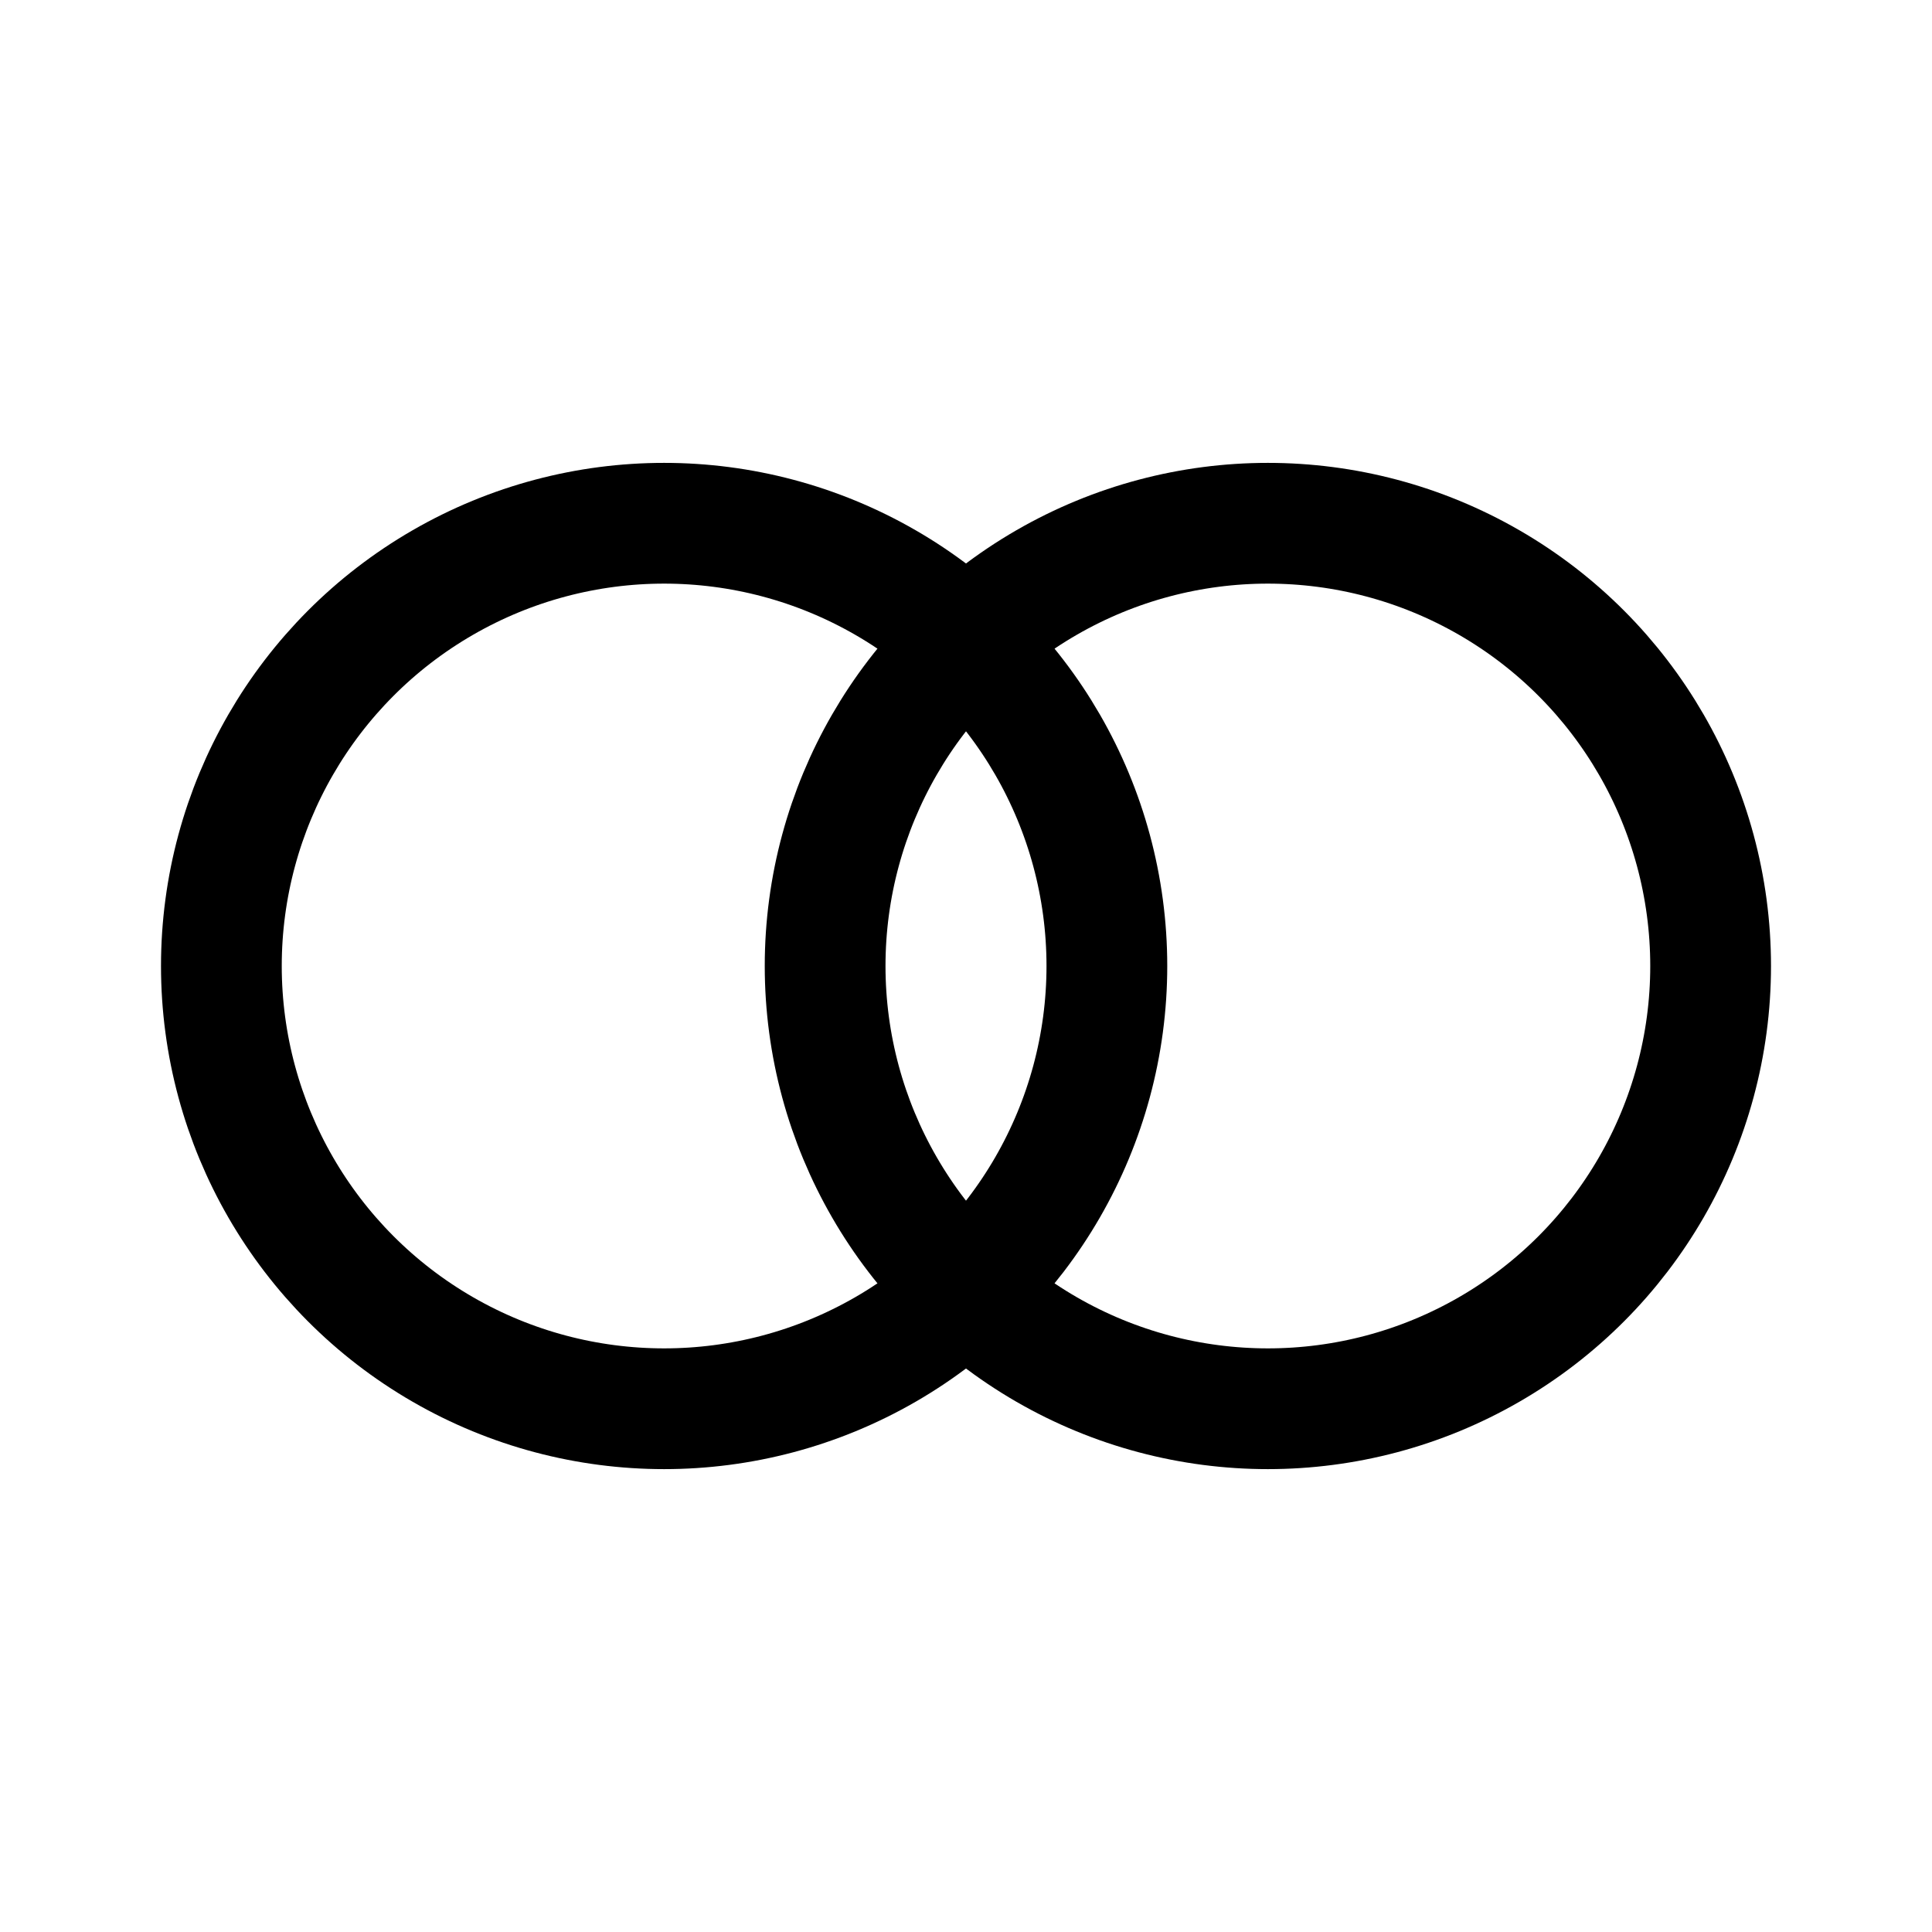 <svg xmlns="http://www.w3.org/2000/svg" width="192" height="192" fill="none" viewBox="0 0 192 192"><circle cx="126" cy="96" r="44" stroke="#000" stroke-linecap="round" stroke-linejoin="round" stroke-width="12"/><circle cx="66" cy="96" r="44" stroke="#000" stroke-linecap="round" stroke-linejoin="round" stroke-width="12"/></svg>